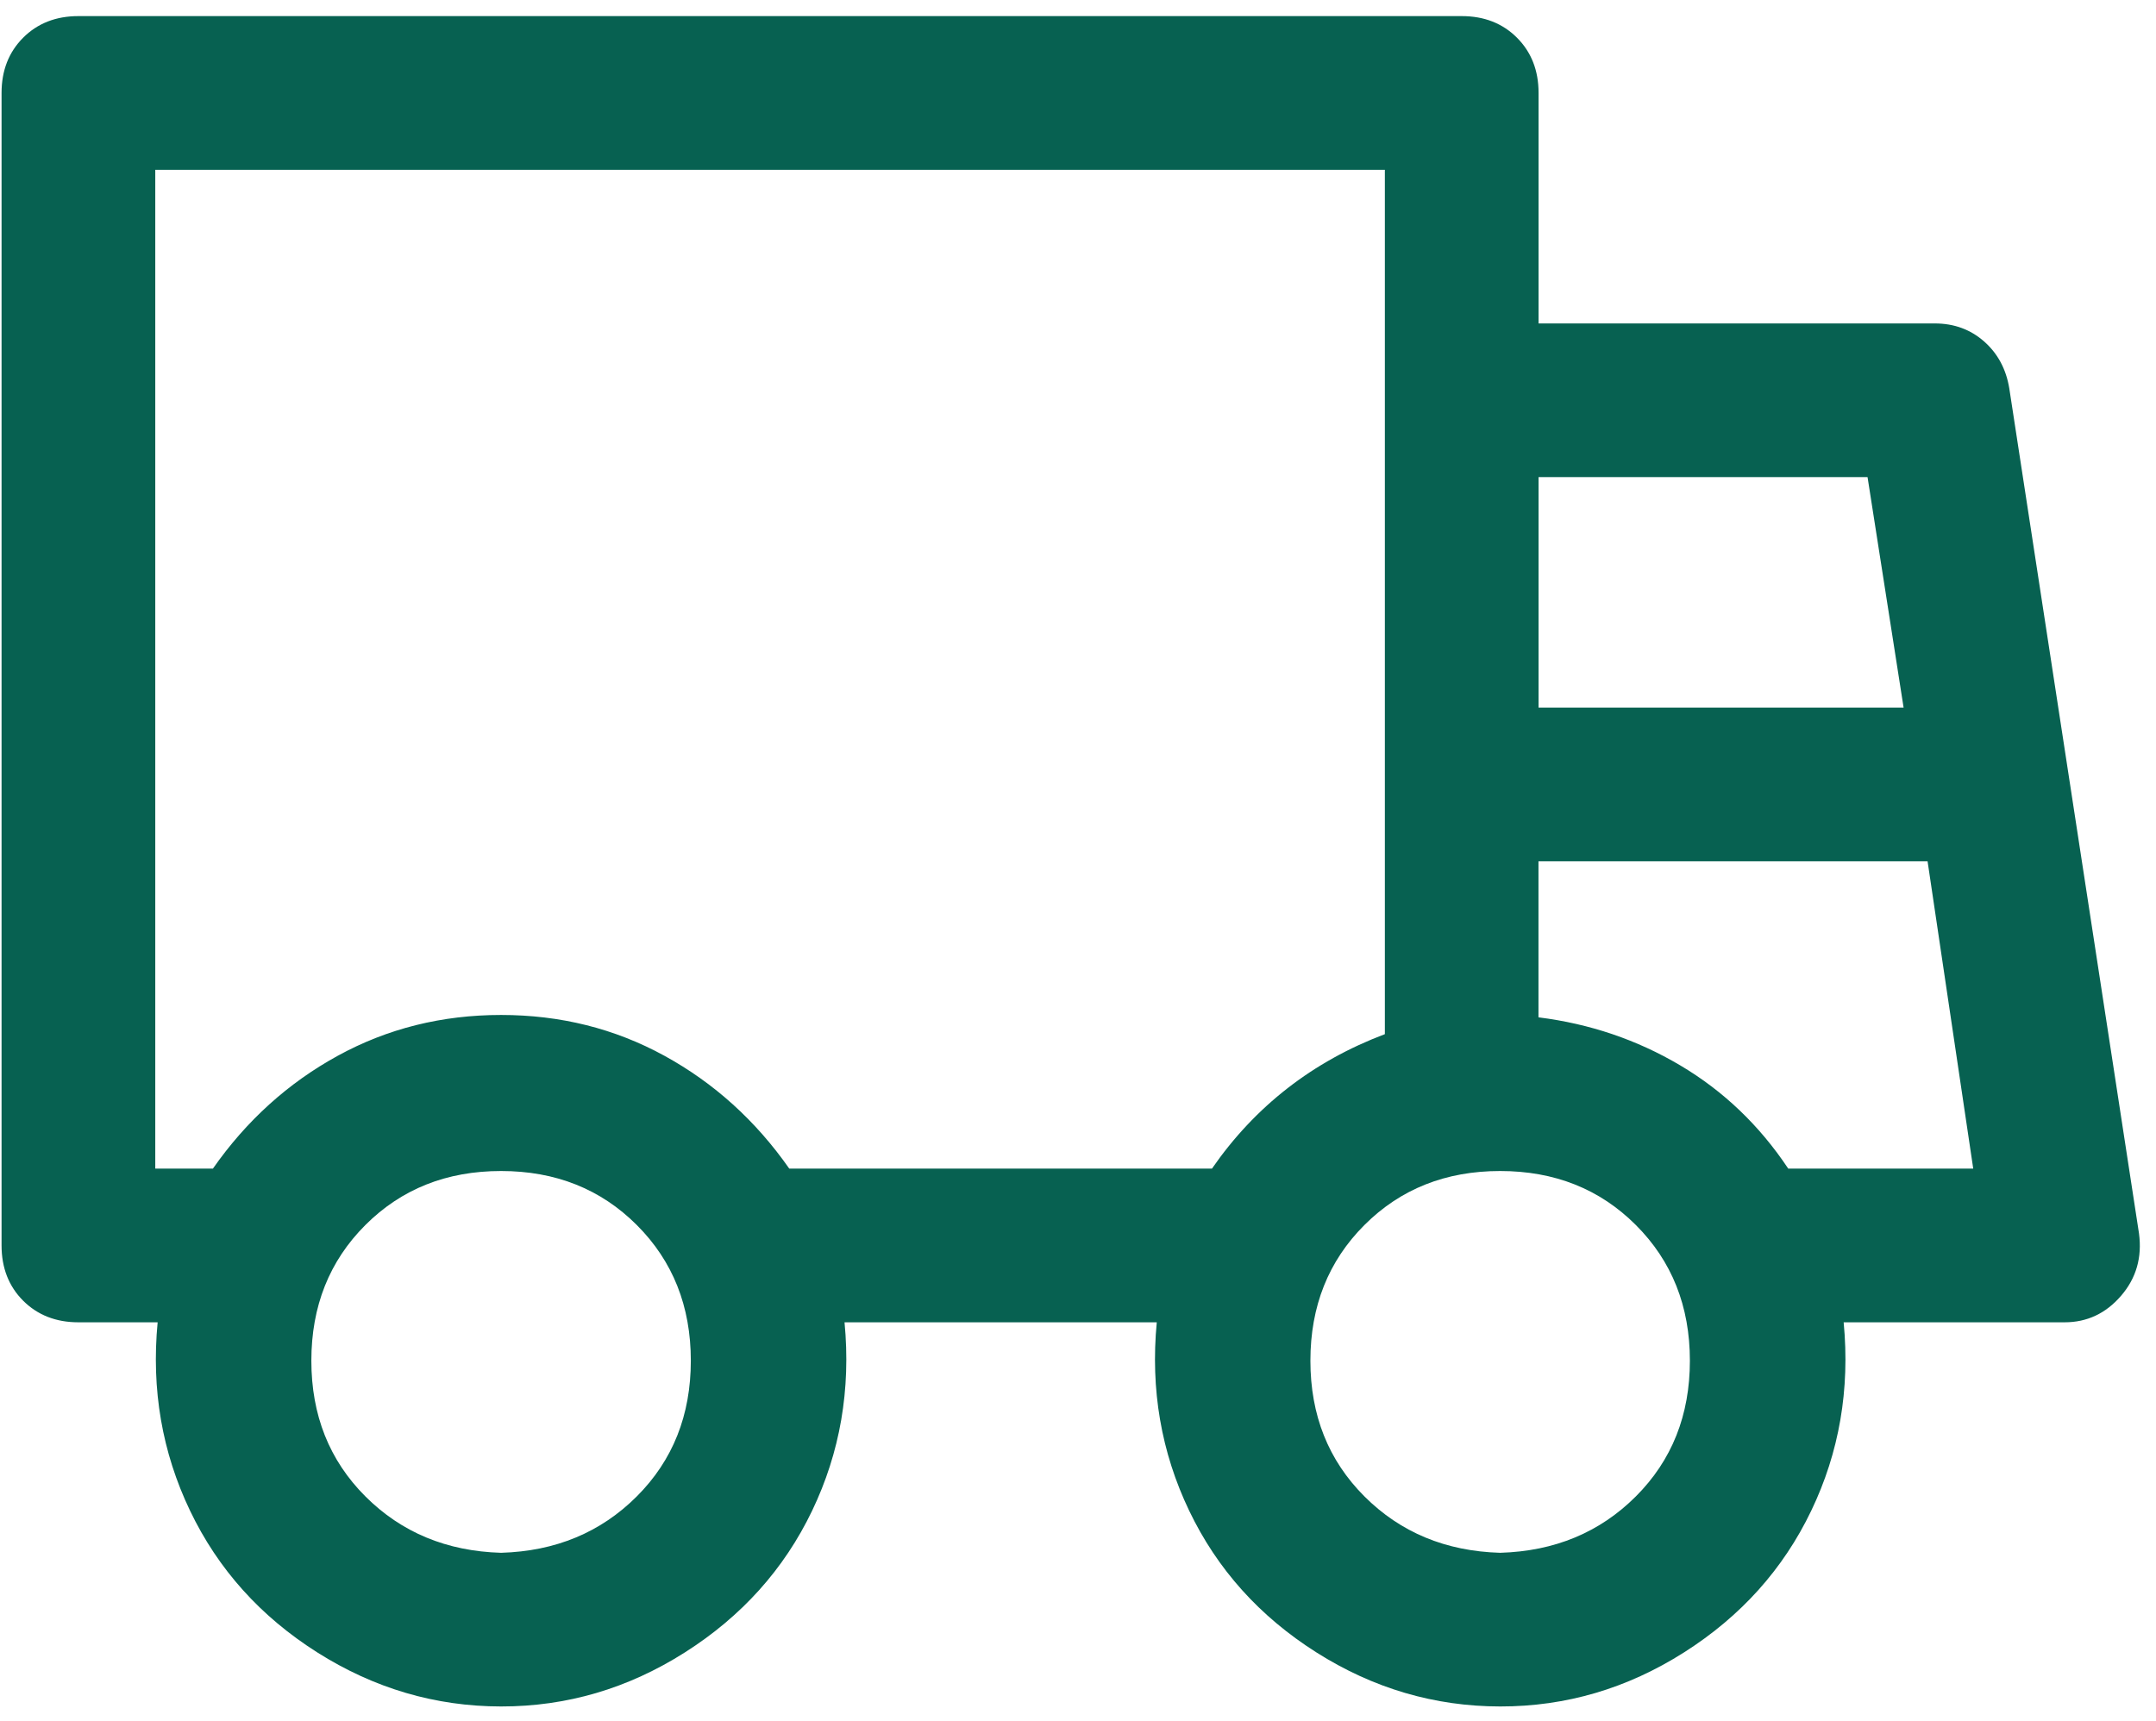 <svg width="119" height="95" viewBox="0 0 119 95" fill="none" xmlns="http://www.w3.org/2000/svg">
<path d="M8.701 72.999H4.328C3.089 72.999 2.073 72.601 1.278 71.807C0.484 71.012 0.086 69.995 0.086 68.757V5.131C0.086 3.892 0.484 2.876 1.278 2.081C2.073 1.287 3.089 0.889 4.328 0.889H80.679C81.918 0.889 82.934 1.287 83.729 2.081C84.523 2.876 84.921 3.892 84.921 5.131V17.856H106.791C107.851 17.856 108.758 18.187 109.51 18.849C110.262 19.51 110.726 20.372 110.901 21.432L118.061 68.091C118.239 69.417 117.909 70.567 117.069 71.539C116.229 72.512 115.191 72.999 113.955 72.999H101.76C102.114 76.711 101.517 80.18 99.97 83.403C98.424 86.627 96.082 89.234 92.946 91.225C89.81 93.216 86.429 94.21 82.804 94.207C79.179 94.204 75.798 93.21 72.662 91.225C69.526 89.24 67.185 86.633 65.638 83.403C64.091 80.174 63.494 76.706 63.848 72.999H46.614C46.967 76.711 46.37 80.18 44.824 83.403C43.277 86.627 40.935 89.234 37.799 91.225C34.663 93.216 31.283 94.21 27.657 94.207C24.032 94.204 20.652 93.21 17.515 91.225C14.38 89.24 12.038 86.633 10.491 83.403C8.944 80.174 8.348 76.706 8.701 72.999ZM11.751 64.515C13.606 61.863 15.904 59.785 18.644 58.284C21.384 56.782 24.389 56.032 27.657 56.032C30.926 56.032 33.931 56.782 36.671 58.284C39.411 59.785 41.709 61.863 43.564 64.515H66.893C69.28 61.068 72.461 58.594 76.437 57.092V9.373H8.57V64.515H11.751ZM98.706 64.515H108.912L106.392 47.548H84.916V56.163C87.744 56.517 90.352 57.4 92.738 58.814C95.125 60.228 97.113 62.128 98.702 64.515H98.706ZM105.069 39.065L103.079 26.34H84.921V39.065H105.069ZM82.8 85.724C85.806 85.636 88.303 84.598 90.291 82.61C92.279 80.622 93.273 78.125 93.273 75.119C93.273 72.113 92.279 69.616 90.291 67.629C88.303 65.641 85.806 64.647 82.8 64.647C79.794 64.647 77.297 65.641 75.309 67.629C73.321 69.616 72.327 72.113 72.327 75.119C72.327 78.125 73.321 80.622 75.309 82.61C77.297 84.598 79.794 85.636 82.8 85.724ZM27.657 85.724C30.663 85.636 33.16 84.598 35.148 82.61C37.136 80.622 38.13 78.125 38.13 75.119C38.13 72.113 37.136 69.616 35.148 67.629C33.16 65.641 30.663 64.647 27.657 64.647C24.651 64.647 22.155 65.641 20.167 67.629C18.179 69.616 17.185 72.113 17.185 75.119C17.185 78.125 18.179 80.622 20.167 82.61C22.155 84.598 24.651 85.636 27.657 85.724Z" fill="#076151"/>
</svg>
